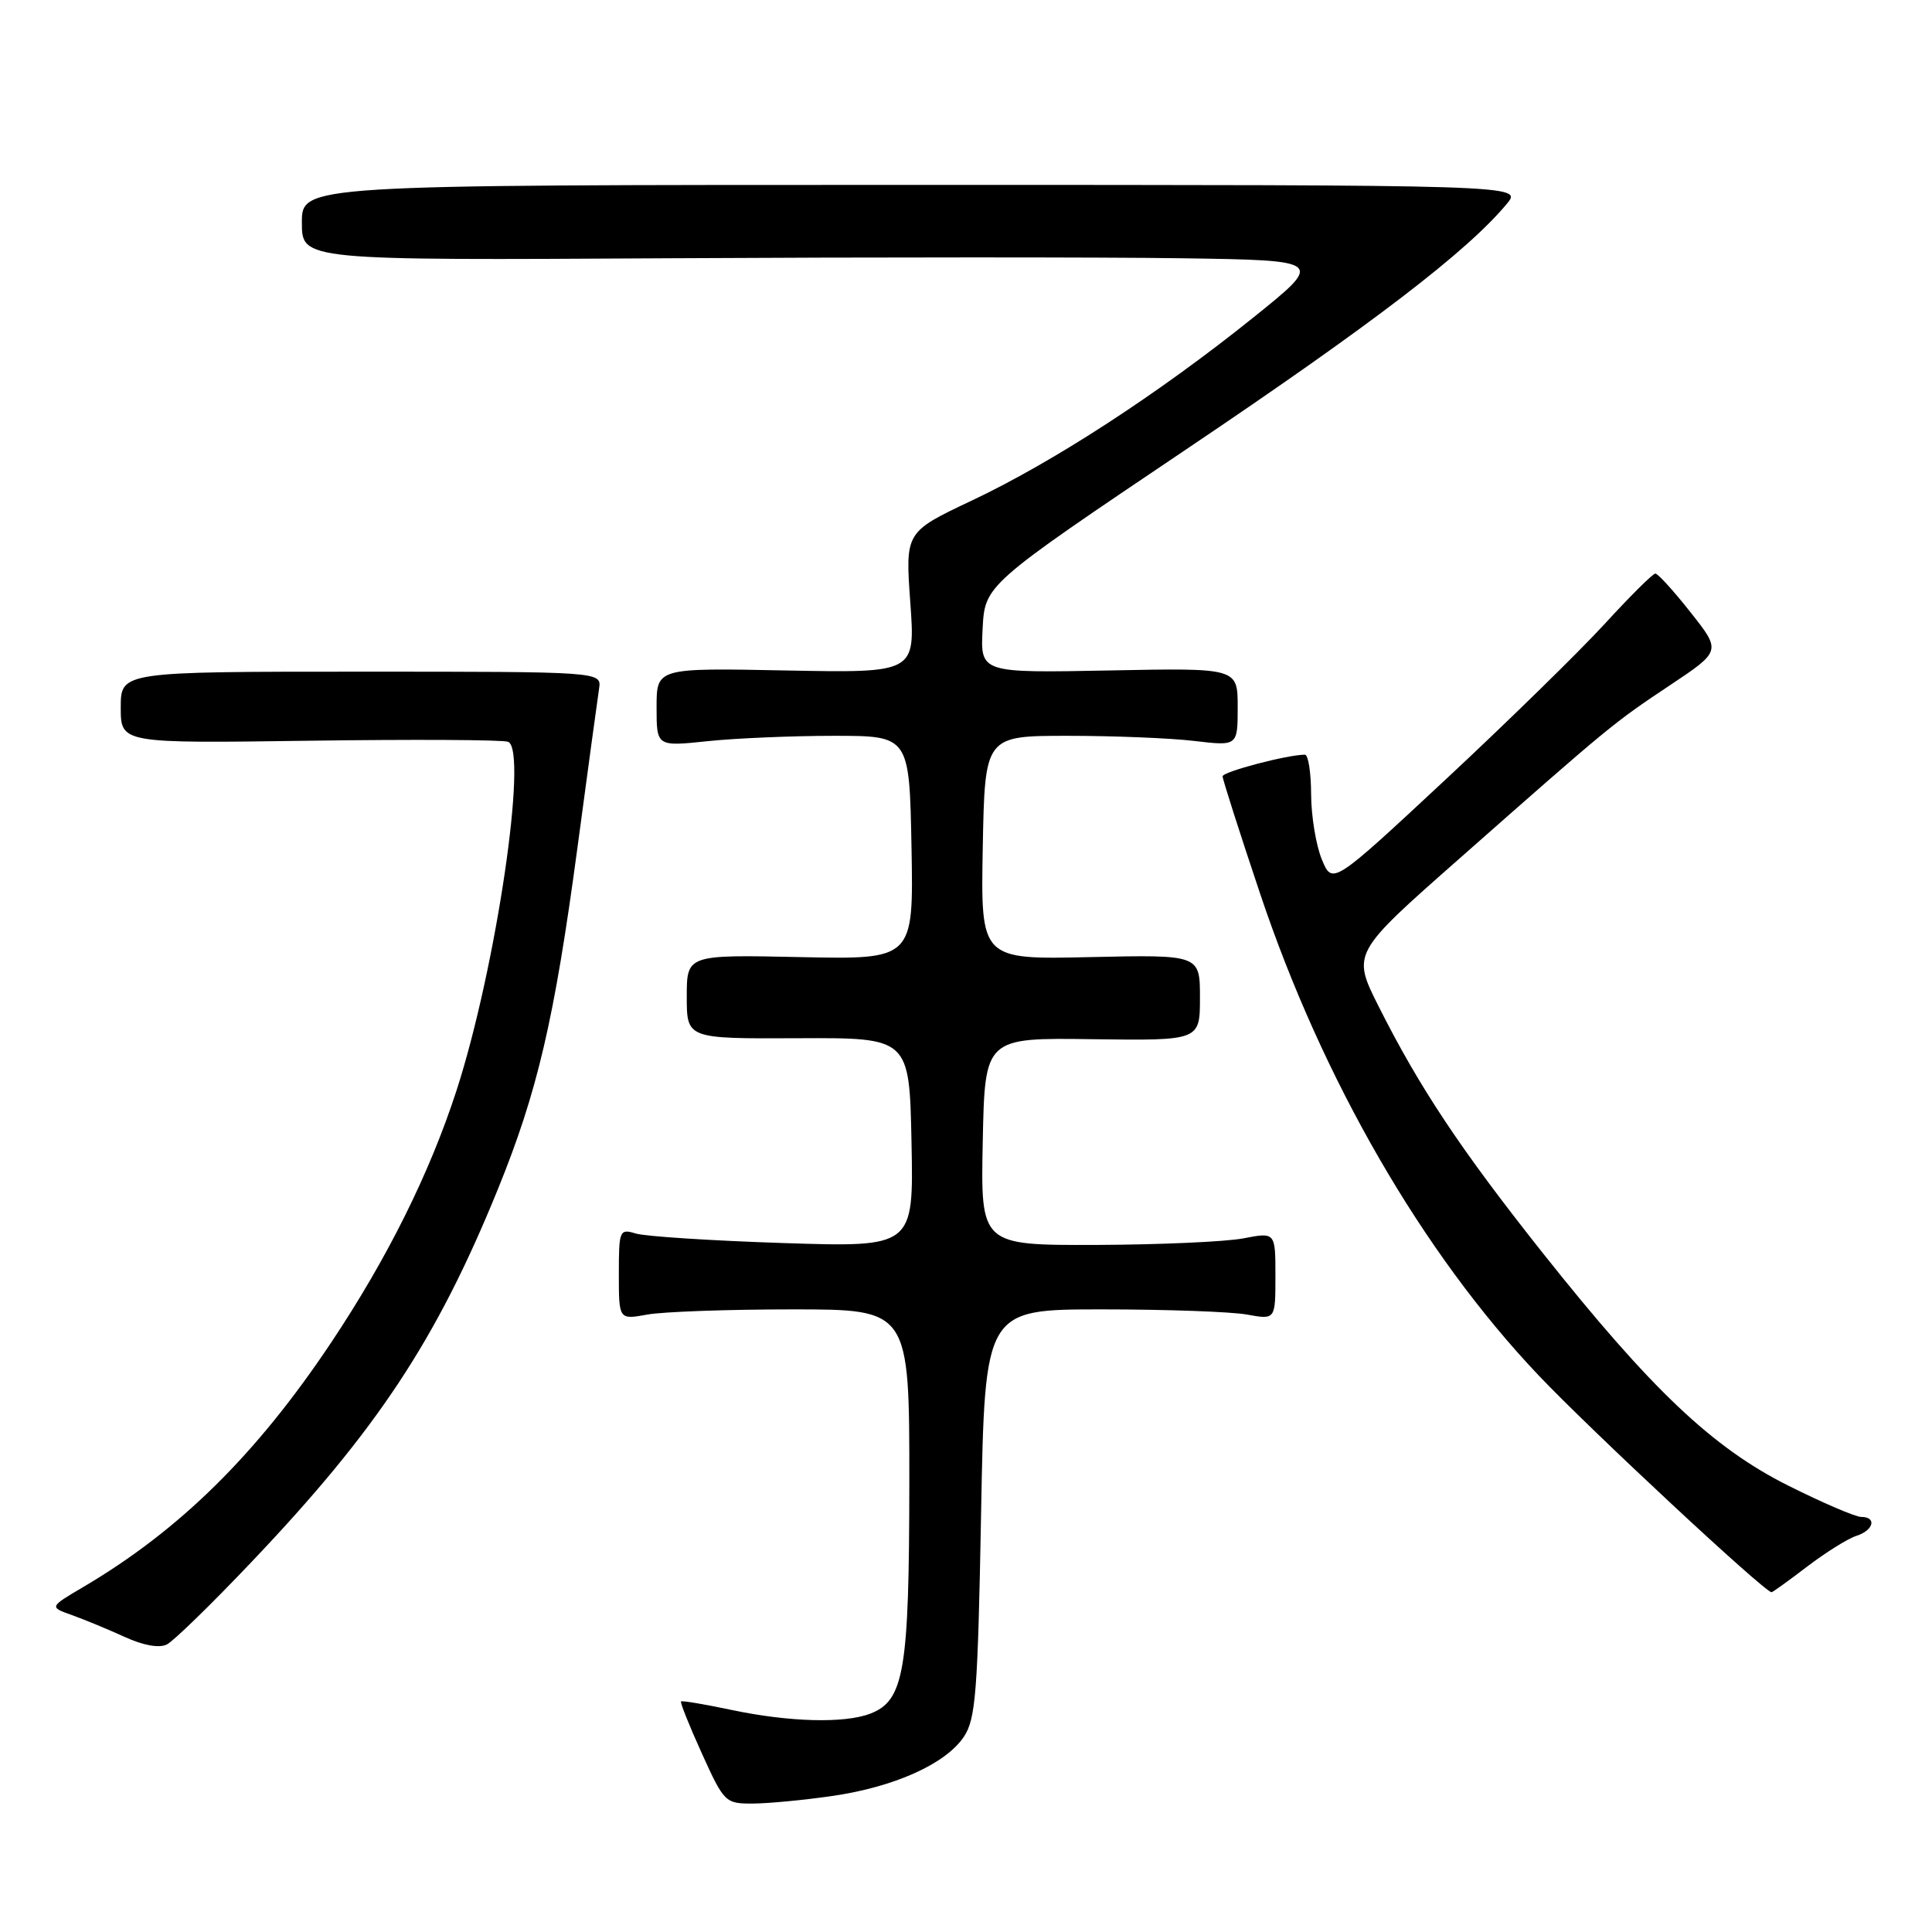 <?xml version="1.0" encoding="UTF-8" standalone="no"?>
<!DOCTYPE svg PUBLIC "-//W3C//DTD SVG 1.1//EN" "http://www.w3.org/Graphics/SVG/1.1/DTD/svg11.dtd" >
<svg xmlns="http://www.w3.org/2000/svg" xmlns:xlink="http://www.w3.org/1999/xlink" version="1.1" viewBox="0 0 256 256">
 <g >
 <path fill="currentColor"
d=" M 110.25 237.98 C 118.46 236.80 125.26 233.75 127.69 230.17 C 129.29 227.81 129.56 224.40 130.00 200.50 C 130.50 173.50 130.50 173.50 146.00 173.50 C 154.53 173.50 163.19 173.81 165.25 174.19 C 169.00 174.87 169.00 174.87 169.00 169.07 C 169.00 163.27 169.00 163.27 164.75 164.09 C 162.41 164.54 153.62 164.93 145.22 164.96 C 129.94 165.00 129.94 165.00 130.22 151.25 C 130.50 137.50 130.50 137.50 144.75 137.70 C 159.00 137.89 159.00 137.89 159.00 132.20 C 159.00 126.50 159.00 126.50 144.47 126.82 C 129.95 127.15 129.95 127.15 130.22 112.32 C 130.50 97.50 130.50 97.50 141.50 97.50 C 147.55 97.50 155.09 97.80 158.25 98.18 C 164.00 98.86 164.00 98.86 164.00 93.68 C 164.00 88.50 164.00 88.50 146.95 88.84 C 129.90 89.17 129.90 89.17 130.20 83.34 C 130.50 77.50 130.50 77.50 157.24 59.50 C 181.94 42.88 194.44 33.30 199.67 27.00 C 201.74 24.50 201.74 24.50 120.87 24.50 C 40.00 24.50 40.00 24.50 40.00 29.50 C 40.00 34.50 40.00 34.50 88.75 34.22 C 115.56 34.07 146.05 34.07 156.50 34.22 C 175.50 34.50 175.50 34.50 166.00 42.13 C 153.47 52.19 139.55 61.24 128.72 66.35 C 119.95 70.50 119.95 70.50 120.62 79.84 C 121.29 89.17 121.29 89.17 104.14 88.84 C 87.00 88.50 87.00 88.50 87.00 93.71 C 87.00 98.92 87.00 98.92 93.75 98.21 C 97.46 97.82 105.00 97.50 110.50 97.50 C 120.50 97.50 120.50 97.50 120.78 112.32 C 121.05 127.14 121.05 127.14 106.03 126.82 C 91.00 126.50 91.00 126.50 91.00 132.07 C 91.00 137.64 91.00 137.64 105.75 137.57 C 120.50 137.50 120.50 137.50 120.78 151.39 C 121.06 165.27 121.06 165.27 103.78 164.71 C 94.28 164.40 85.49 163.83 84.25 163.45 C 82.09 162.79 82.00 163.01 82.00 168.82 C 82.00 174.87 82.00 174.87 85.75 174.19 C 87.81 173.81 96.47 173.50 105.00 173.50 C 120.50 173.50 120.50 173.50 120.49 196.50 C 120.47 221.45 119.81 225.36 115.28 227.08 C 111.86 228.38 104.57 228.18 97.00 226.59 C 93.42 225.83 90.38 225.32 90.24 225.45 C 90.10 225.58 91.34 228.68 93.00 232.34 C 95.95 238.84 96.11 239.00 99.76 238.98 C 101.82 238.97 106.54 238.52 110.25 237.98 Z  M 33.29 207.01 C 49.96 189.48 57.82 177.59 65.95 157.63 C 71.22 144.68 73.45 135.11 76.49 112.50 C 77.89 102.05 79.19 92.49 79.38 91.25 C 79.72 89.00 79.72 89.00 47.86 89.00 C 16.00 89.00 16.00 89.00 16.00 93.75 C 16.00 98.50 16.00 98.50 41.01 98.15 C 54.77 97.96 66.61 98.02 67.32 98.29 C 70.01 99.32 65.71 128.40 60.49 144.50 C 56.92 155.49 51.32 166.75 43.85 177.94 C 33.96 192.75 23.78 202.78 11.01 210.30 C 6.53 212.94 6.53 212.94 9.51 214.00 C 11.16 214.59 14.30 215.89 16.50 216.89 C 19.00 218.04 21.10 218.41 22.11 217.90 C 23.00 217.45 28.03 212.55 33.29 207.01 Z  M 239.47 207.57 C 241.94 205.69 244.87 203.86 245.98 203.51 C 248.27 202.78 248.72 201.00 246.62 201.00 C 245.85 201.00 241.50 199.13 236.95 196.85 C 226.93 191.84 218.78 184.11 204.40 166.00 C 193.56 152.33 188.13 144.19 182.69 133.38 C 179.14 126.32 179.14 126.32 193.32 113.82 C 213.45 96.06 213.77 95.80 221.29 90.79 C 228.07 86.27 228.07 86.27 224.01 81.14 C 221.78 78.31 219.68 76.00 219.34 76.00 C 219.01 76.00 215.98 79.01 212.62 82.68 C 209.25 86.35 199.76 95.64 191.53 103.31 C 176.55 117.26 176.55 117.26 175.15 113.88 C 174.38 112.02 173.74 108.14 173.73 105.25 C 173.72 102.36 173.35 100.00 172.91 100.00 C 170.60 100.00 162.00 102.26 162.00 102.87 C 162.00 103.26 164.23 110.24 166.96 118.38 C 175.24 143.09 188.51 166.05 203.85 182.22 C 210.80 189.54 233.75 210.91 234.74 210.98 C 234.87 210.99 237.00 209.46 239.47 207.57 Z "/>
</g>
</svg>